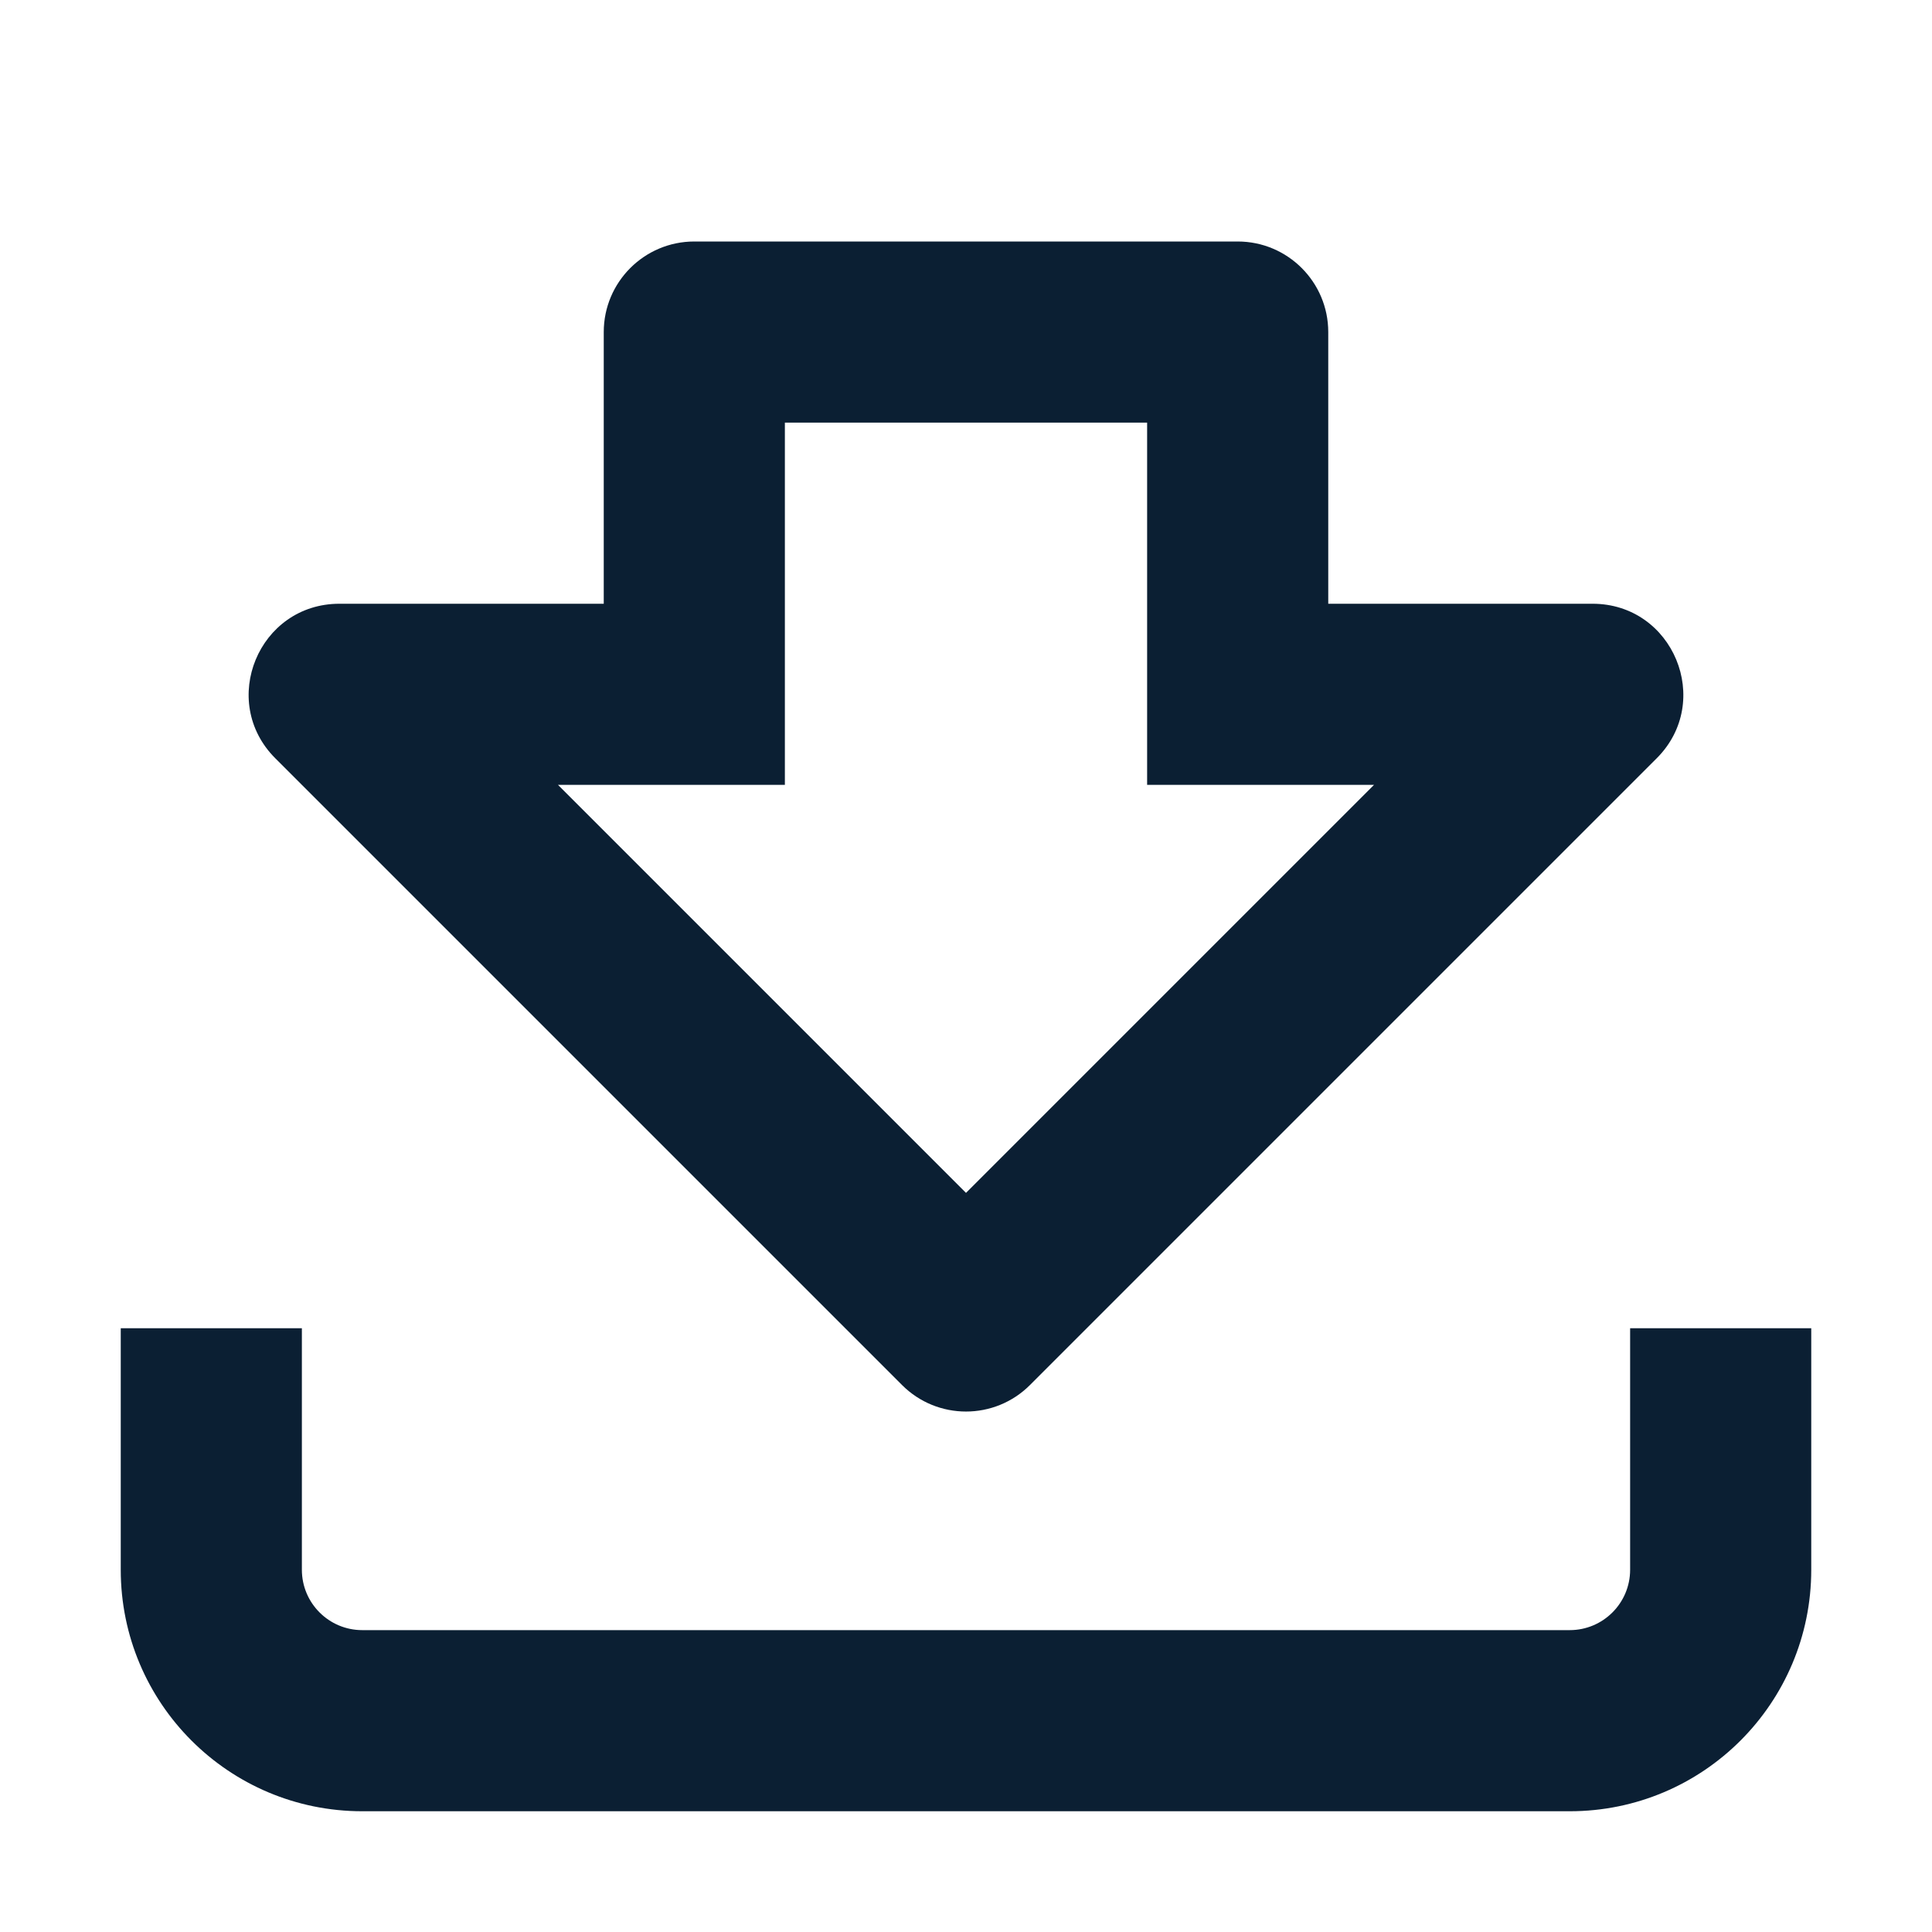 <svg width="16" height="16" viewBox="0 0 16 16" fill="none" xmlns="http://www.w3.org/2000/svg">
<path fill-rule="evenodd" clip-rule="evenodd" d="M6.5 6.5V5V3.5H9.5V5V6.5H11H11.379L8 9.879L4.621 6.5H5H6.5ZM5 5V3.5V2.75C5 2.336 5.336 2 5.75 2H10.25C10.664 2 11 2.336 11 2.75V3.5V5H12.5H13.189C13.857 5 14.192 5.808 13.72 6.28L8.53 11.47C8.237 11.763 7.763 11.763 7.47 11.47L2.28 6.28C1.808 5.808 2.142 5 2.811 5H3.5H5ZM2.5 13V11H1V13C1 14.105 1.895 15 3 15H13C14.105 15 15 14.105 15 13V11H13.5V13C13.5 13.276 13.276 13.5 13 13.5H3C2.724 13.5 2.5 13.276 2.5 13Z" fill="#0B1F33"/>
</svg>
